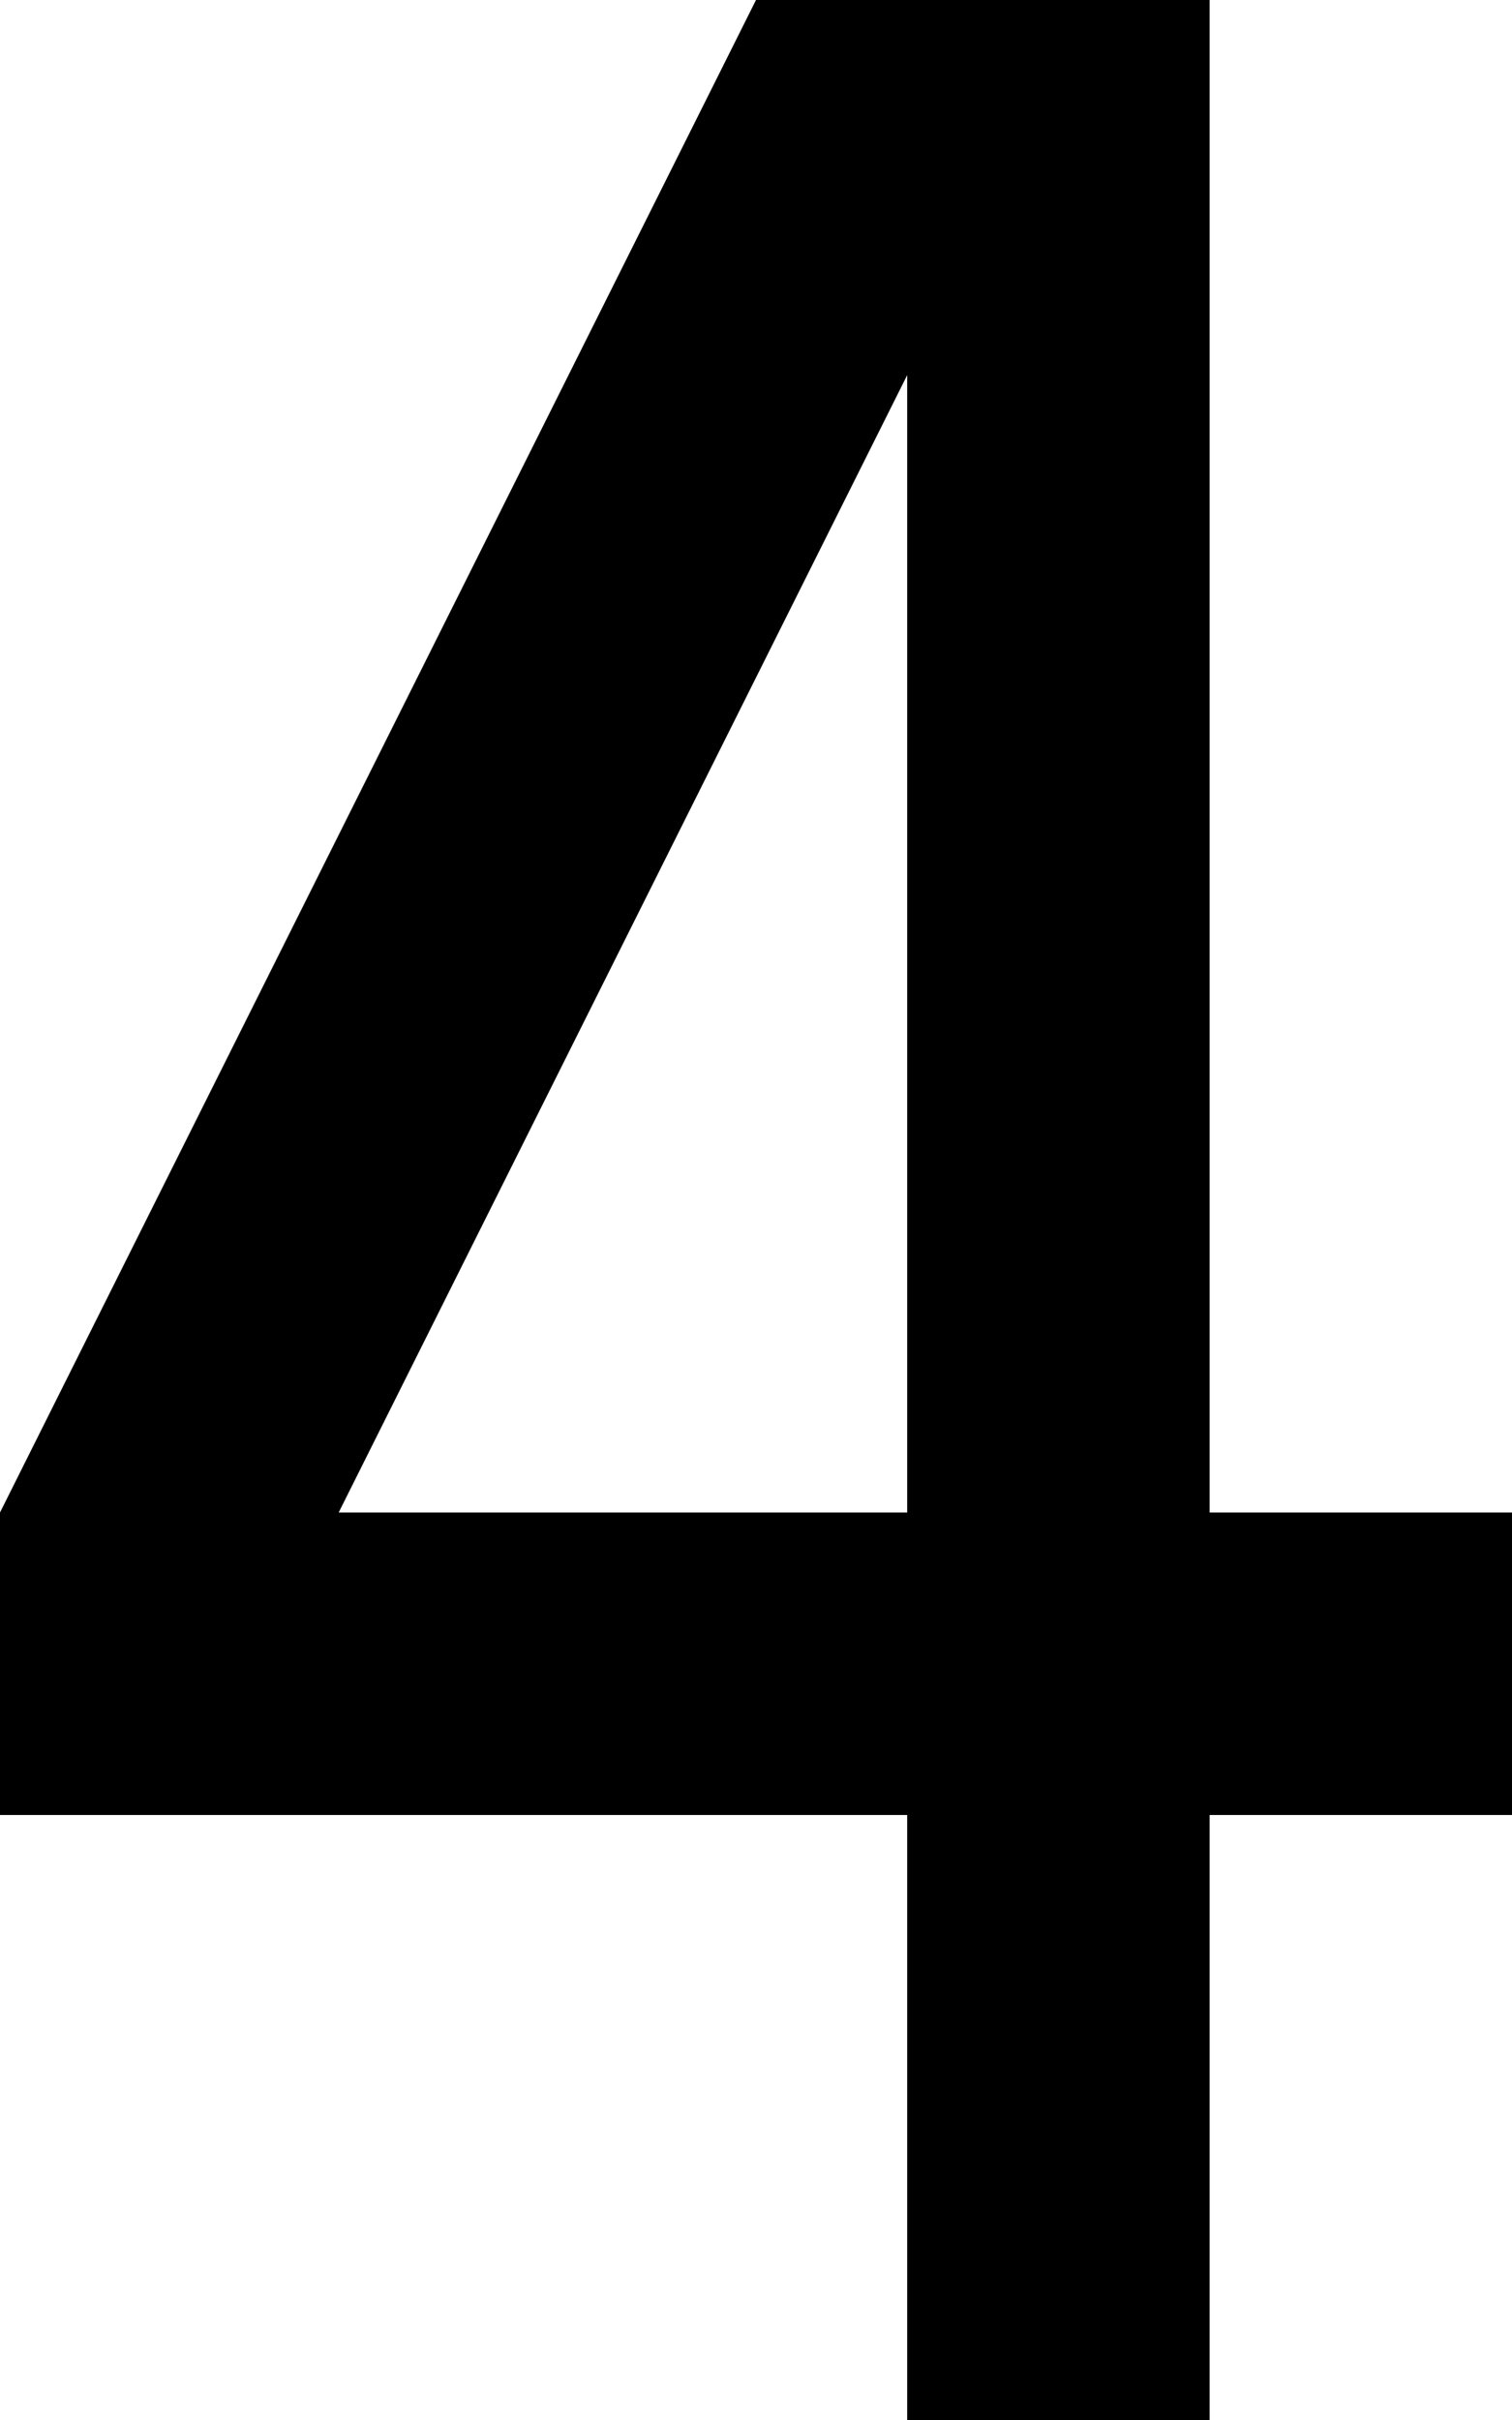 <svg xmlns="http://www.w3.org/2000/svg" viewBox="0 -8 5 8">
	<path d="M 3 0 L 4 0 L 4 -2 L 5 -2 L 5 -3 L 4 -3 L 4 -8 L 2.5 -8 L 0 -3 L 0 -2 L 3 -2 Z M 1.12 -3 L 3 -6.76 L 3 -3 Z" fill="#000000"/>
</svg>